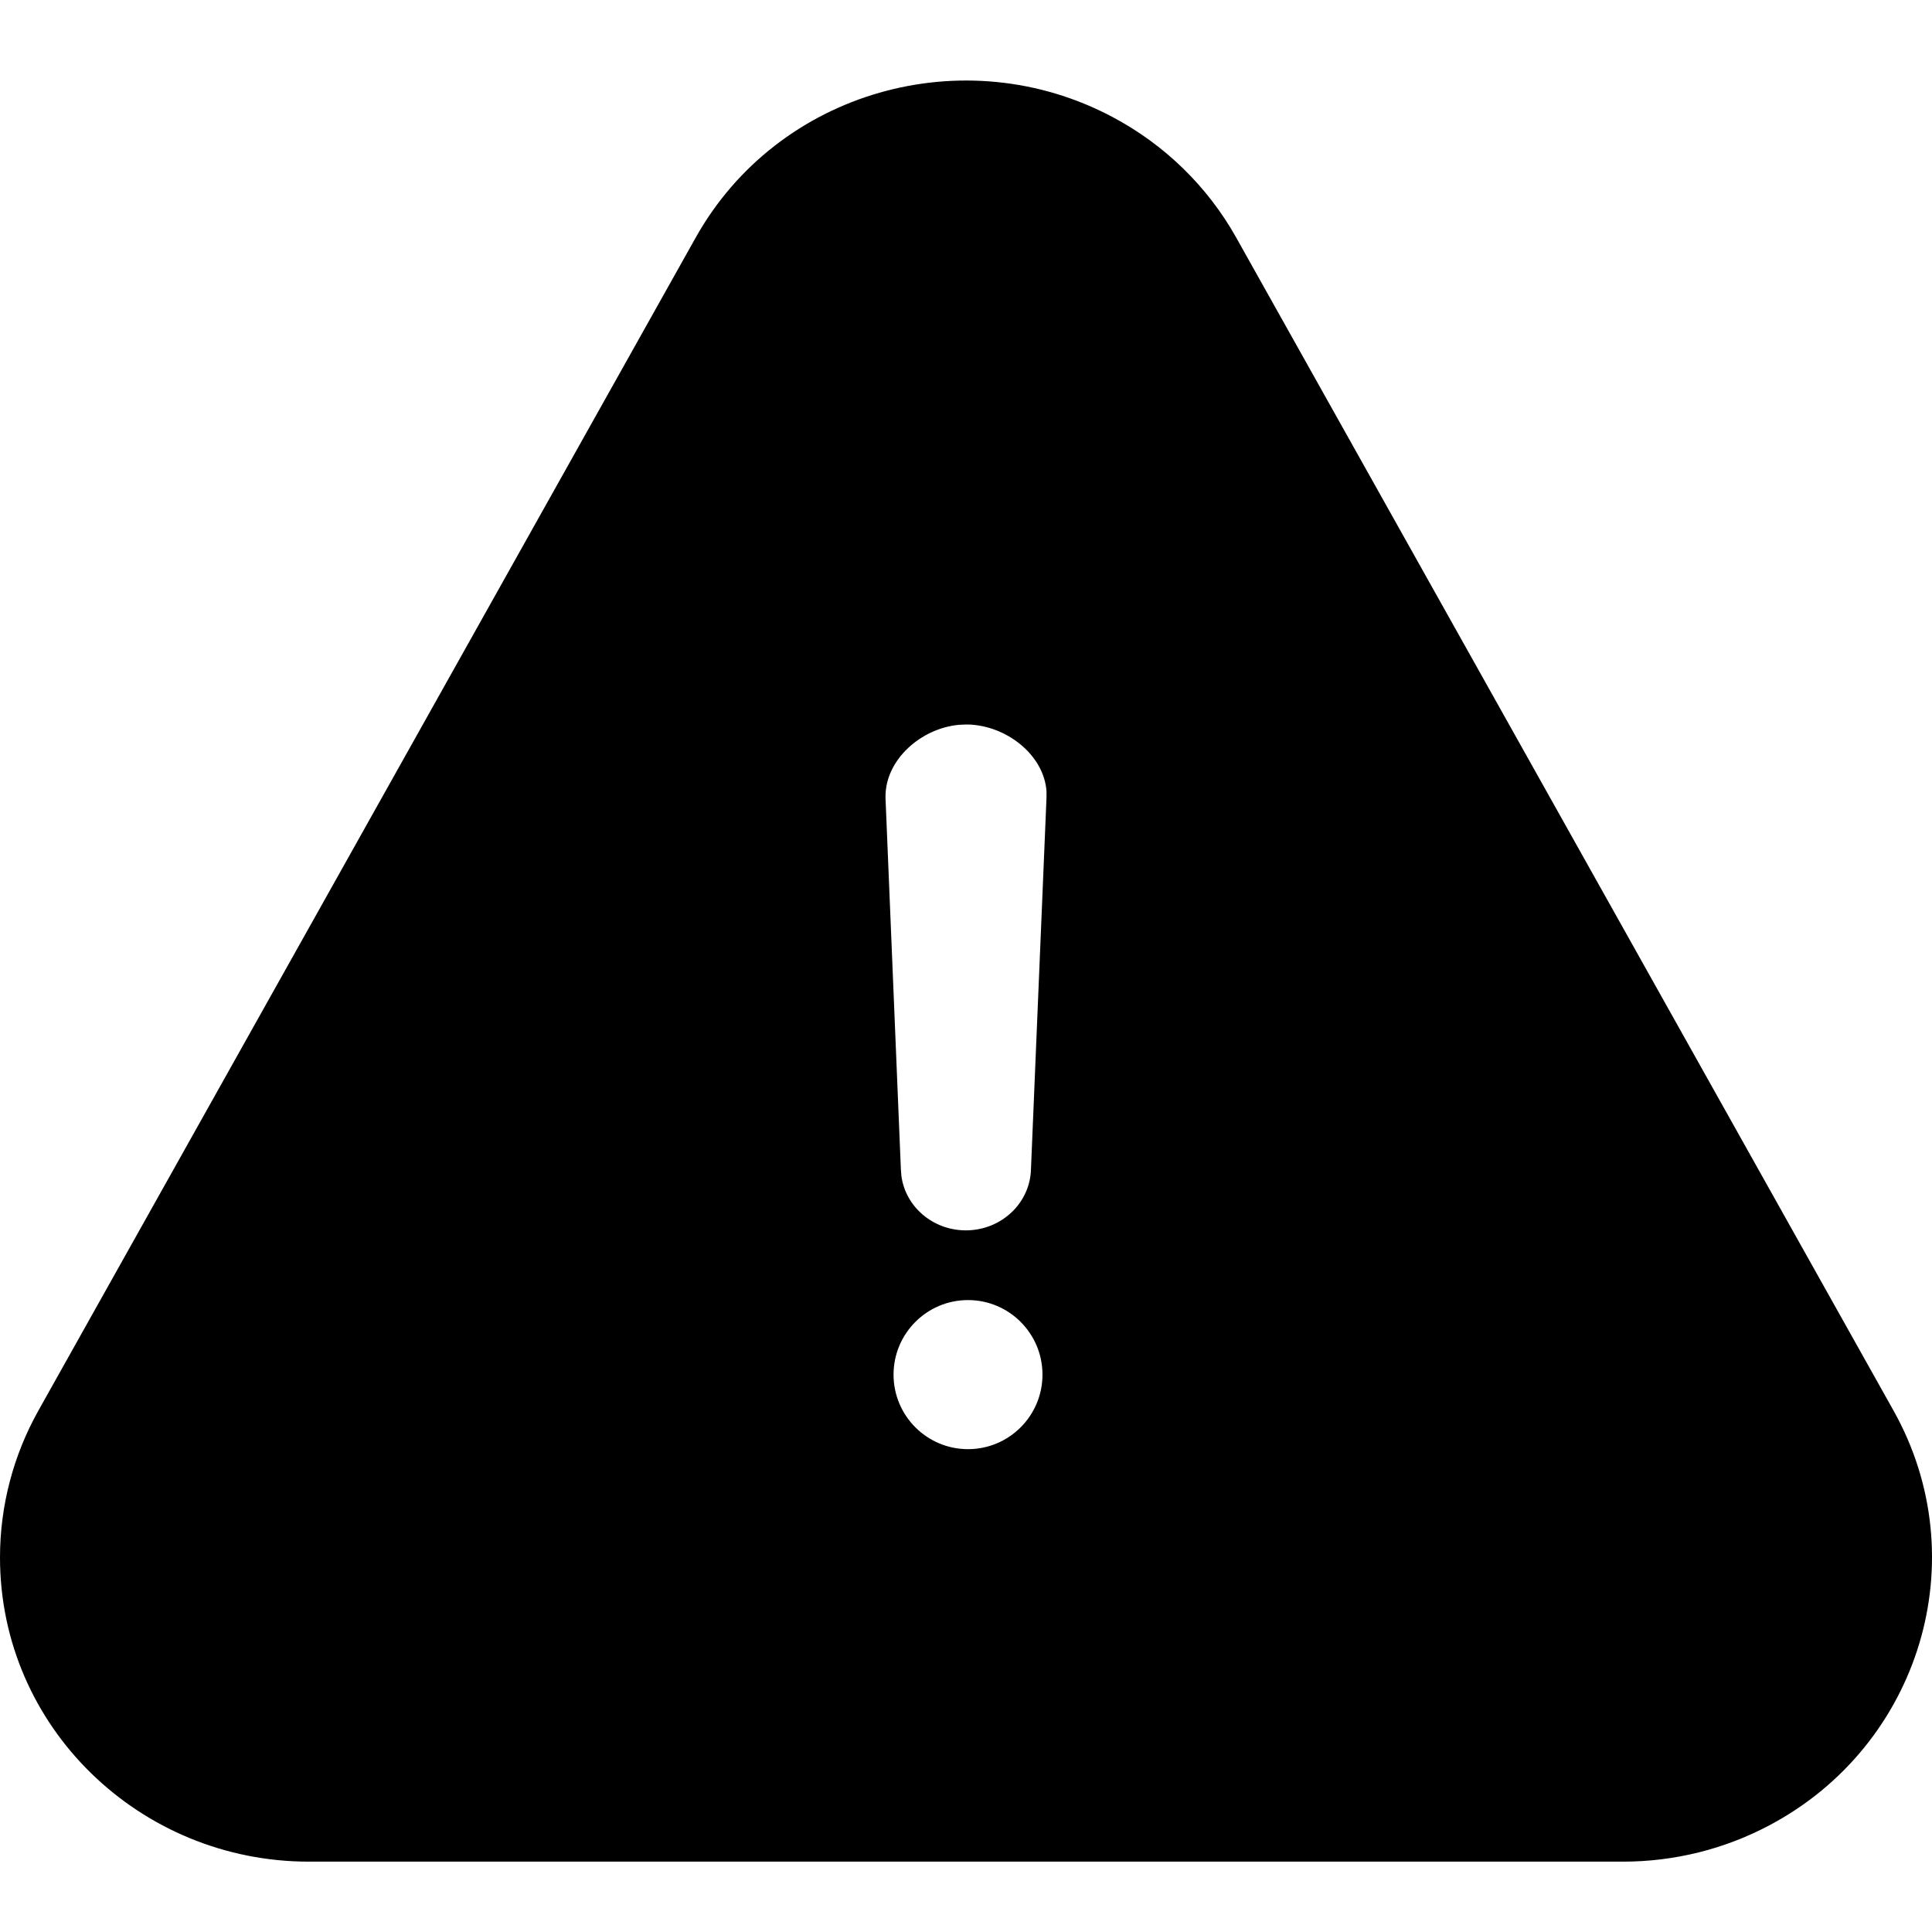 <svg width="24" height="24" viewBox="0 0 24 24" fill="none" xmlns="http://www.w3.org/2000/svg">
<path d="M8.642 2.952C9.664 1.128 11.979 0.476 13.819 1.453C14.465 1.795 15 2.315 15.357 2.952L23.521 17.521C24.559 19.372 23.849 21.683 21.983 22.673C21.423 22.971 20.798 23.126 20.163 23.126H3.836C1.741 23.126 0 21.458 0 19.347C0 18.707 0.165 18.079 0.478 17.521L8.642 2.952ZM12.001 9L11.912 9.004C11.444 9.047 11 9.433 11 9.895V9.909L11.191 14.525L11.197 14.604C11.246 14.988 11.587 15.284 11.998 15.284C12.437 15.284 12.796 14.947 12.807 14.525L13 9.909V9.828C12.967 9.377 12.503 9.012 12.024 9L12.001 9ZM11.1 17.076C11.1 17.587 11.514 18.002 12.025 18.002C12.536 18.002 12.95 17.587 12.95 17.076C12.95 16.565 12.536 16.15 12.025 16.15C11.514 16.15 11.1 16.565 11.1 17.076Z" fill="black"/>
</svg>
